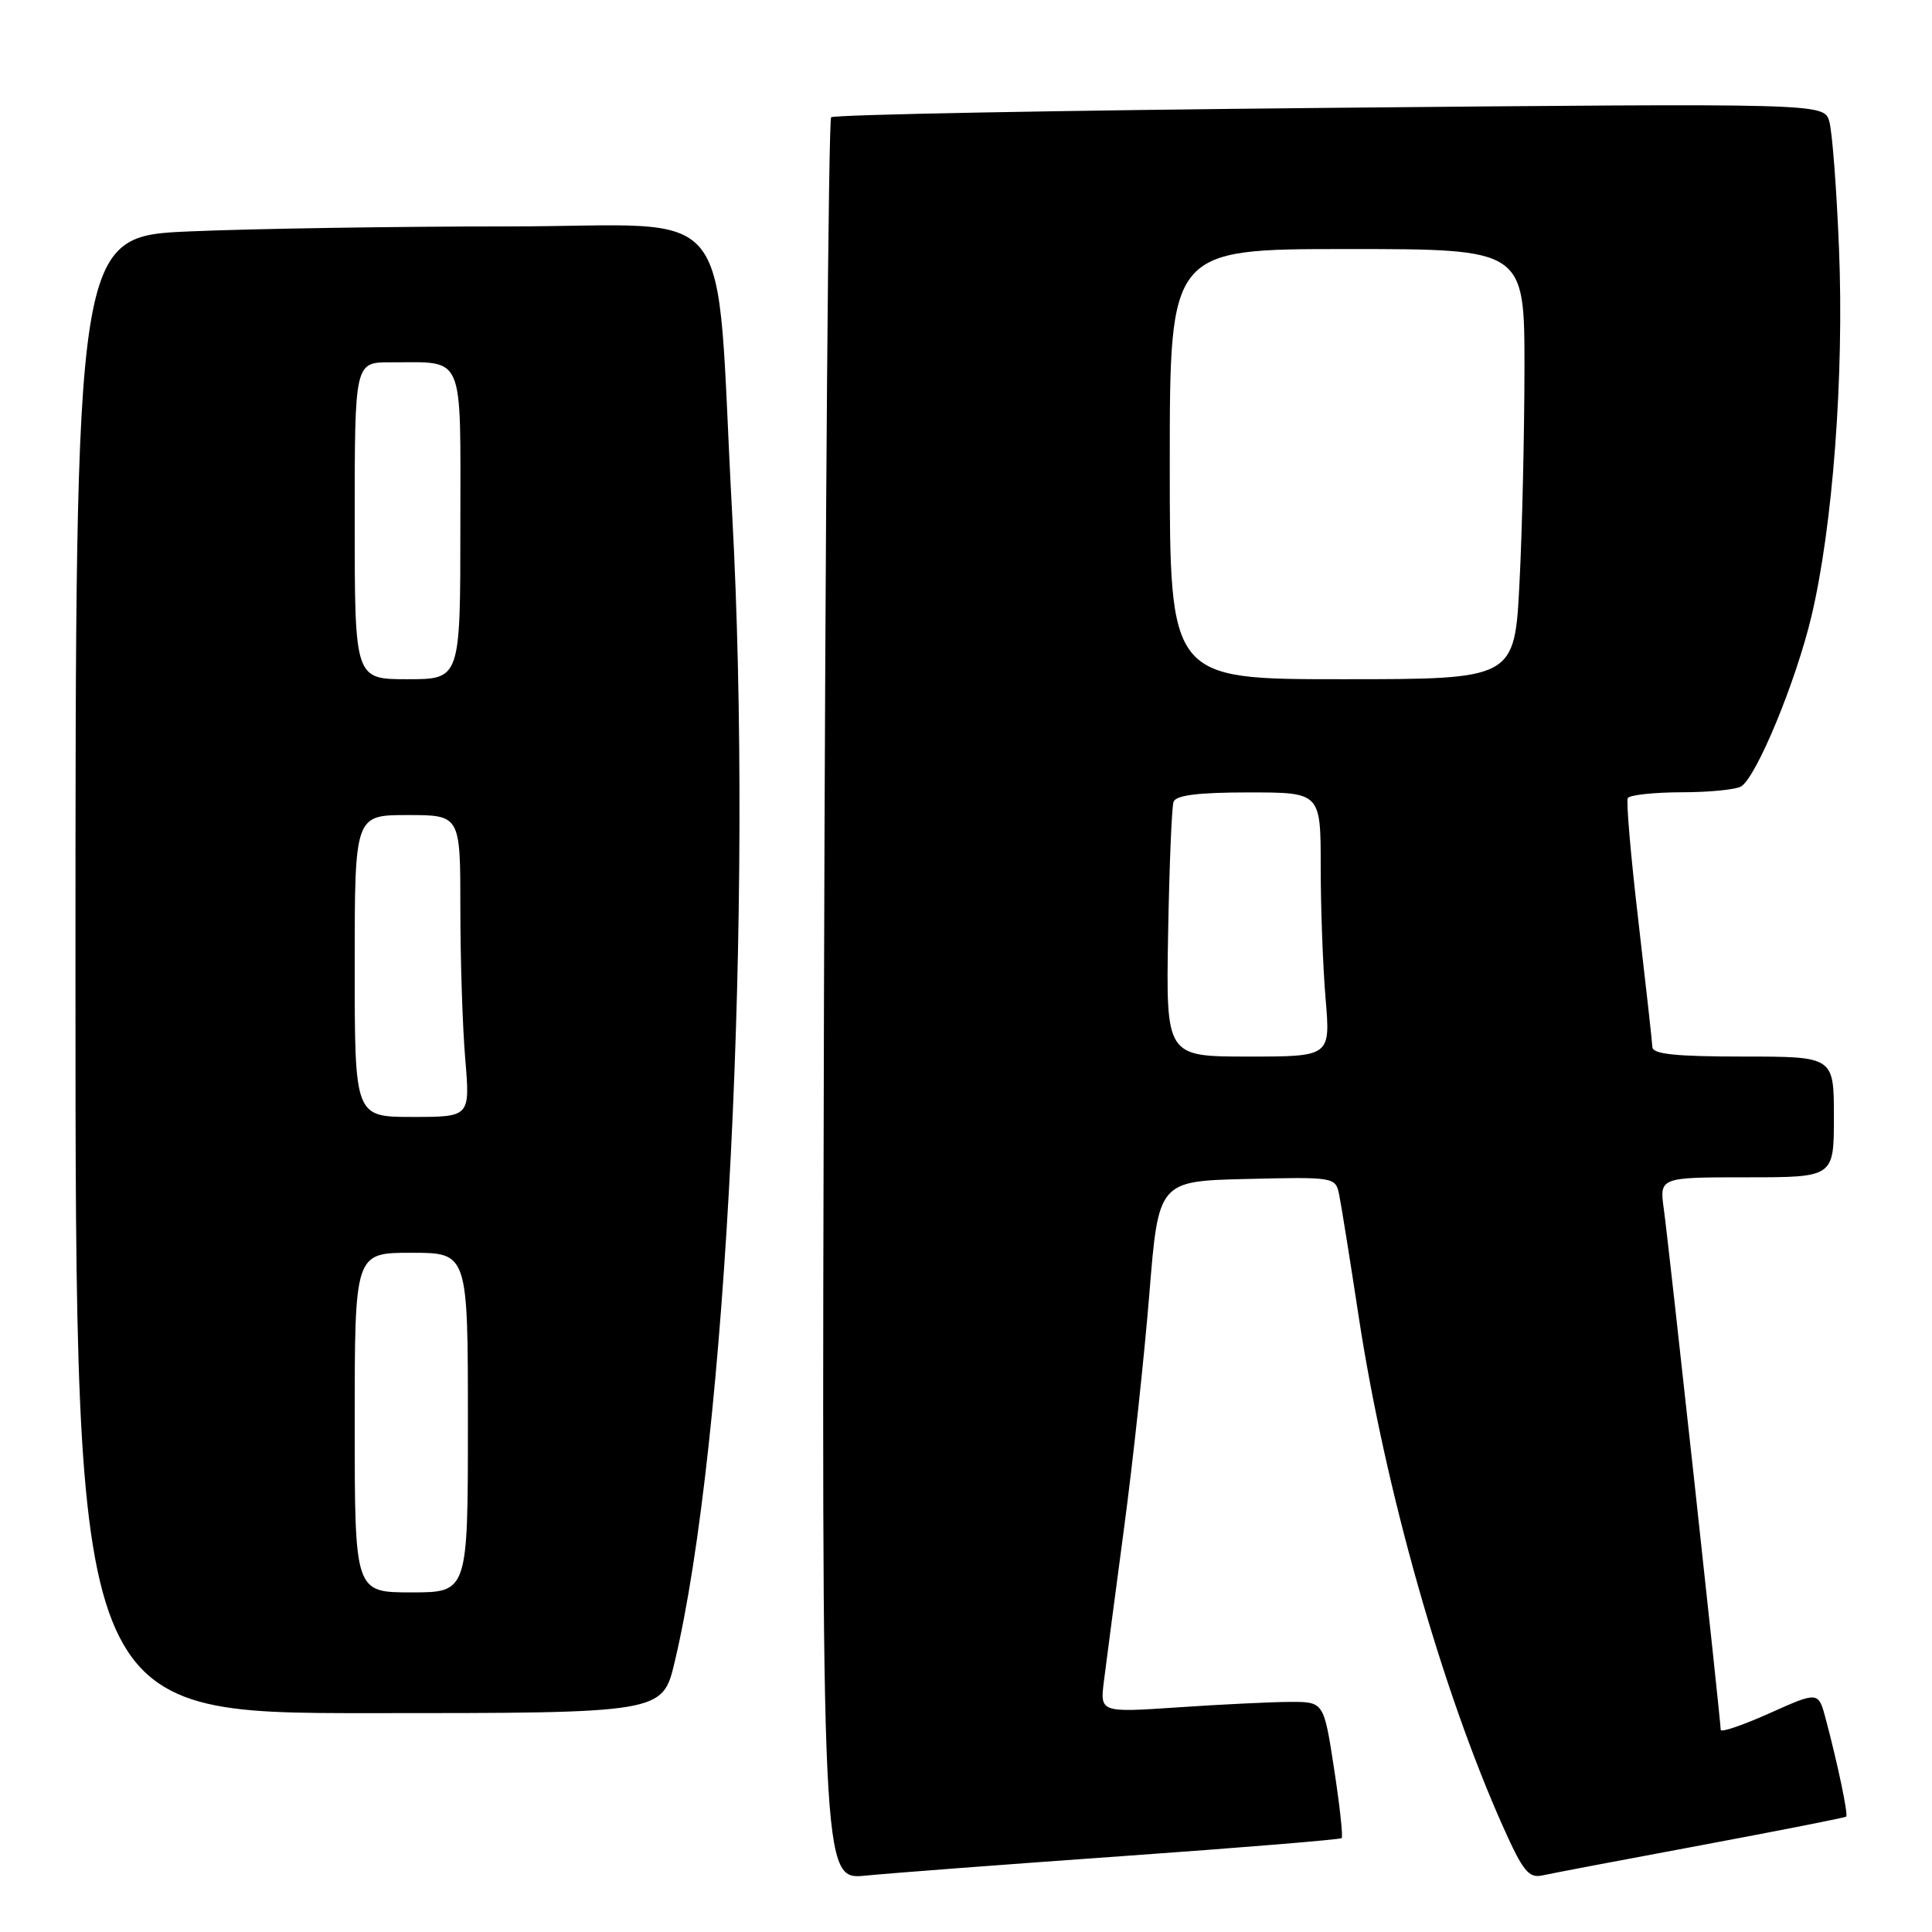 <?xml version="1.0" encoding="UTF-8" standalone="no"?>
<!DOCTYPE svg PUBLIC "-//W3C//DTD SVG 1.1//EN" "http://www.w3.org/Graphics/SVG/1.1/DTD/svg11.dtd" >
<svg xmlns="http://www.w3.org/2000/svg" xmlns:xlink="http://www.w3.org/1999/xlink" version="1.1" viewBox="0 0 256 256">
 <g >
 <path fill="currentColor"
d=" M 148.96 245.93 C 164.61 244.82 177.58 243.75 177.78 243.56 C 177.97 243.36 177.52 239.22 176.77 234.35 C 175.41 225.50 175.41 225.50 170.95 225.51 C 168.50 225.52 161.83 225.84 156.12 226.23 C 145.75 226.93 145.75 226.93 146.28 222.72 C 146.57 220.40 147.77 211.30 148.94 202.50 C 150.12 193.70 151.62 179.75 152.29 171.50 C 153.50 156.50 153.50 156.50 165.22 156.22 C 176.72 155.94 176.96 155.98 177.43 158.22 C 177.69 159.47 178.87 166.80 180.04 174.50 C 183.53 197.33 191.05 223.91 199.18 242.09 C 201.80 247.95 202.57 248.90 204.38 248.50 C 205.55 248.24 215.02 246.44 225.43 244.50 C 235.85 242.55 244.48 240.85 244.63 240.71 C 244.91 240.43 243.53 233.84 241.93 227.80 C 240.95 224.11 240.95 224.11 234.48 227.01 C 230.91 228.61 228.00 229.60 228.00 229.21 C 228.00 227.95 221.09 164.64 220.47 160.25 C 219.88 156.00 219.88 156.00 231.44 156.00 C 243.00 156.00 243.00 156.00 243.00 148.00 C 243.00 140.00 243.00 140.00 231.00 140.00 C 222.09 140.00 218.99 139.68 218.95 138.75 C 218.92 138.06 218.08 130.53 217.09 122.00 C 216.09 113.47 215.46 106.16 215.69 105.75 C 215.93 105.34 219.13 104.99 222.81 104.98 C 226.49 104.98 230.05 104.62 230.72 104.20 C 232.77 102.89 237.93 90.40 240.01 81.73 C 242.85 69.83 244.36 49.77 243.68 33.00 C 243.36 25.02 242.78 17.42 242.39 16.09 C 241.68 13.68 241.68 13.68 176.22 14.29 C 140.22 14.63 110.48 15.19 110.13 15.54 C 109.78 15.88 109.36 68.58 109.18 132.64 C 108.87 249.11 108.87 249.11 114.68 248.53 C 117.88 248.21 133.31 247.04 148.96 245.93 Z  M 89.39 220.25 C 96.28 191.37 99.84 120.12 97.01 68.00 C 94.70 25.41 98.26 30.00 67.52 30.00 C 52.56 30.00 33.50 30.30 25.16 30.66 C 10.00 31.31 10.00 31.31 10.00 129.16 C 10.00 227.00 10.00 227.00 48.89 227.00 C 87.78 227.00 87.78 227.00 89.39 220.25 Z  M 154.78 123.75 C 154.94 114.81 155.26 106.94 155.50 106.25 C 155.81 105.37 158.74 105.00 165.47 105.00 C 175.00 105.00 175.00 105.00 175.00 114.85 C 175.00 120.27 175.29 128.14 175.65 132.35 C 176.29 140.00 176.29 140.00 165.40 140.00 C 154.50 140.00 154.50 140.00 154.78 123.75 Z  M 155.00 61.50 C 155.00 33.00 155.00 33.00 178.50 33.00 C 202.00 33.00 202.00 33.00 202.00 48.75 C 201.99 57.41 201.70 70.24 201.34 77.25 C 200.69 90.00 200.69 90.00 177.85 90.00 C 155.00 90.00 155.00 90.00 155.00 61.50 Z  M 47.00 188.50 C 47.00 166.00 47.00 166.00 54.50 166.00 C 62.00 166.00 62.00 166.00 62.00 188.50 C 62.00 211.00 62.00 211.00 54.50 211.00 C 47.00 211.00 47.00 211.00 47.00 188.50 Z  M 47.00 128.00 C 47.00 108.00 47.00 108.00 54.00 108.00 C 61.00 108.00 61.00 108.00 61.00 120.35 C 61.00 127.14 61.29 136.14 61.65 140.35 C 62.29 148.00 62.29 148.00 54.65 148.00 C 47.00 148.00 47.00 148.00 47.00 128.00 Z  M 47.00 69.00 C 47.00 48.00 47.00 48.00 51.75 48.01 C 61.70 48.04 61.00 46.42 61.00 69.62 C 61.00 90.00 61.00 90.00 54.00 90.00 C 47.00 90.00 47.00 90.00 47.00 69.00 Z "/>
</g>
</svg>